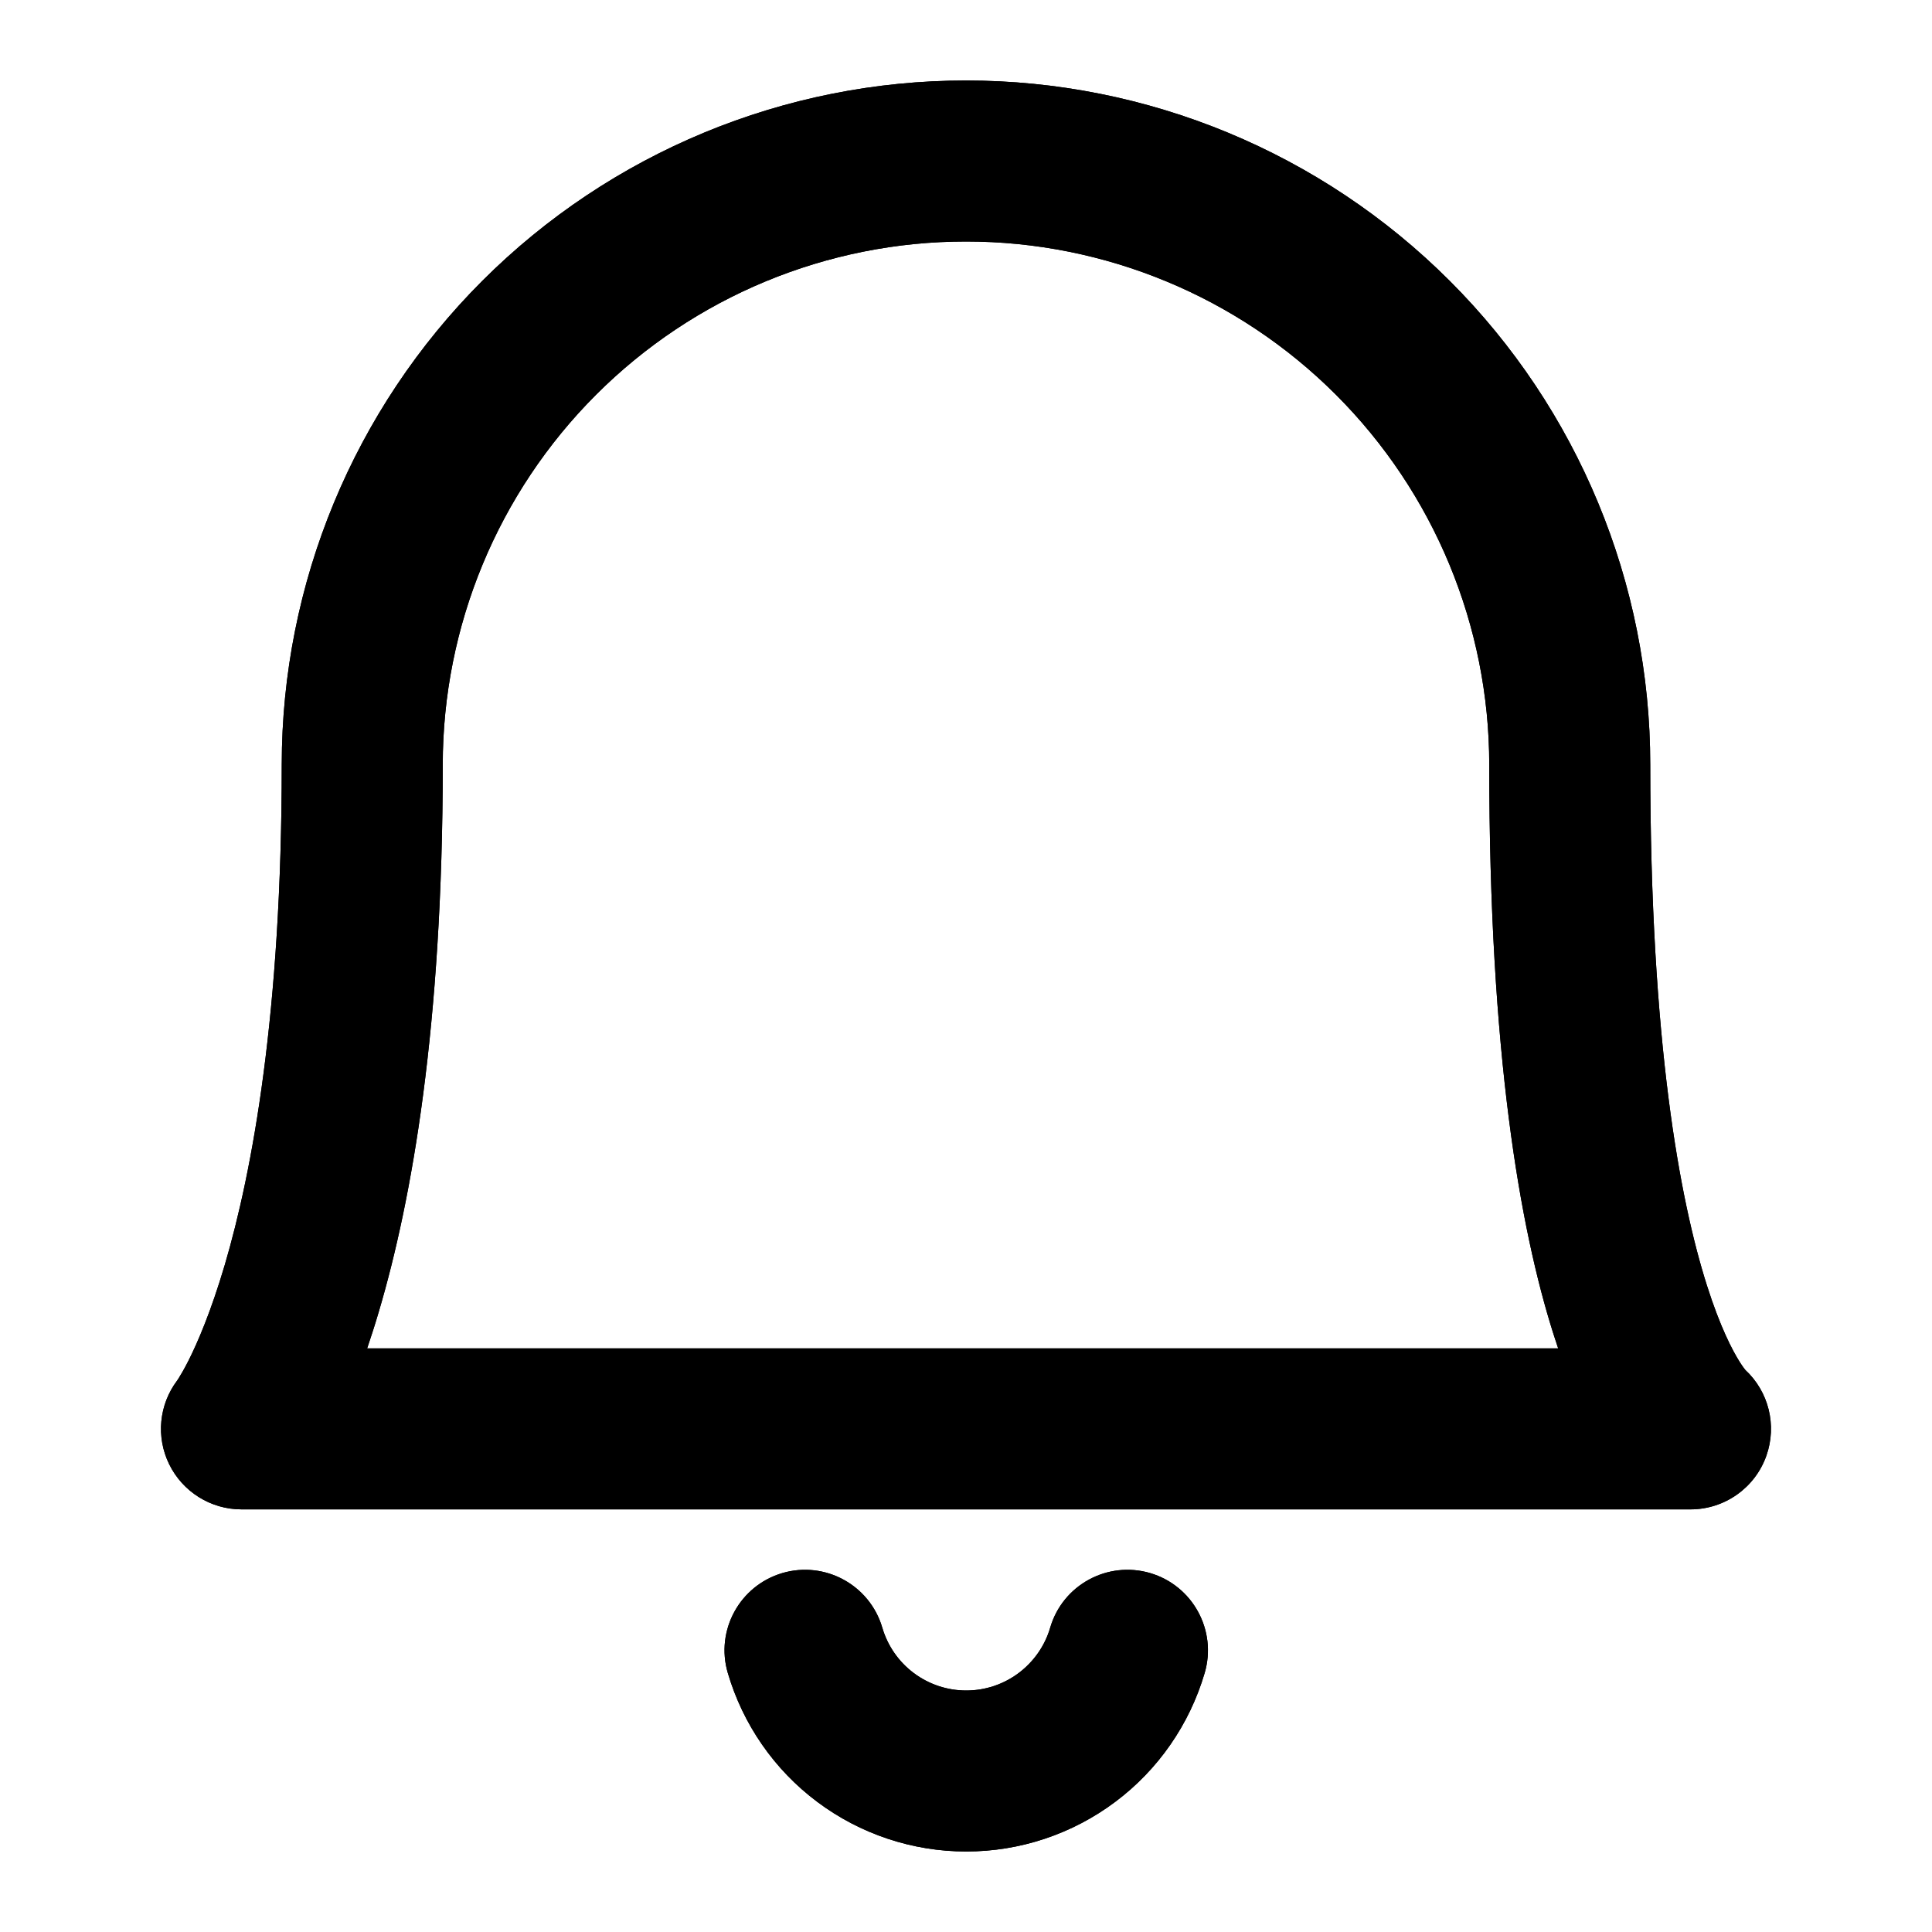 <svg width="24" height="24" viewBox="0 0 24 24" fill="none" xmlns="http://www.w3.org/2000/svg">
<path fill-rule="evenodd" clip-rule="evenodd" d="M5.99 3.49C7.584 1.896 9.746 1 12 1C14.254 1 16.416 1.896 18.01 3.49C19.605 5.084 20.5 7.246 20.5 9.5C20.5 12.96 20.869 14.912 21.203 15.965C21.369 16.488 21.523 16.779 21.611 16.918C21.646 16.974 21.671 17.005 21.681 17.018C21.971 17.287 22.076 17.705 21.943 18.082C21.803 18.482 21.424 18.75 21 18.75H3C2.618 18.75 2.269 18.532 2.101 18.188C1.936 17.85 1.975 17.449 2.201 17.149C2.203 17.145 2.21 17.136 2.22 17.12C2.243 17.083 2.286 17.012 2.342 16.901C2.454 16.679 2.619 16.298 2.791 15.717C3.134 14.554 3.5 12.589 3.5 9.5C3.5 7.246 4.396 5.084 5.99 3.49ZM7.404 4.904C8.623 3.685 10.276 3 12 3C13.724 3 15.377 3.685 16.596 4.904C17.815 6.123 18.5 7.776 18.5 9.5C18.5 13.086 18.881 15.258 19.297 16.57C19.317 16.632 19.336 16.692 19.356 16.75H4.561C4.61 16.605 4.66 16.45 4.709 16.283C5.116 14.905 5.5 12.745 5.5 9.5C5.5 7.776 6.185 6.123 7.404 4.904Z" fill="black"/>
<path d="M10.96 20.219C10.804 19.689 10.248 19.386 9.719 19.541C9.189 19.697 8.885 20.253 9.041 20.782C9.229 21.422 9.619 21.985 10.153 22.384C10.687 22.784 11.336 23 12.003 23C12.67 23 13.319 22.784 13.853 22.384C14.387 21.985 14.777 21.422 14.965 20.782C15.12 20.253 14.817 19.697 14.287 19.541C13.757 19.386 13.201 19.689 13.046 20.219C12.98 20.445 12.842 20.642 12.654 20.783C12.466 20.924 12.238 21 12.003 21C11.768 21 11.539 20.924 11.351 20.783C11.163 20.642 11.026 20.445 10.96 20.219Z" fill="black"/>
<path fill-rule="evenodd" clip-rule="evenodd" d="M5.99 3.49C7.584 1.896 9.746 1 12 1C14.254 1 16.416 1.896 18.01 3.49C19.605 5.084 20.5 7.246 20.5 9.5C20.5 12.96 20.869 14.912 21.203 15.965C21.369 16.488 21.523 16.779 21.611 16.918C21.646 16.974 21.671 17.005 21.681 17.018C21.971 17.287 22.076 17.705 21.943 18.082C21.803 18.482 21.424 18.75 21 18.75H3C2.618 18.75 2.269 18.532 2.101 18.188C1.936 17.85 1.975 17.449 2.201 17.149C2.203 17.145 2.21 17.136 2.22 17.12C2.243 17.083 2.286 17.012 2.342 16.901C2.454 16.679 2.619 16.298 2.791 15.717C3.134 14.554 3.5 12.589 3.5 9.5C3.5 7.246 4.396 5.084 5.99 3.49ZM7.404 4.904C8.623 3.685 10.276 3 12 3C13.724 3 15.377 3.685 16.596 4.904C17.815 6.123 18.5 7.776 18.5 9.5C18.5 13.086 18.881 15.258 19.297 16.57C19.317 16.632 19.336 16.692 19.356 16.75H4.561C4.61 16.605 4.66 16.45 4.709 16.283C5.116 14.905 5.5 12.745 5.5 9.5C5.5 7.776 6.185 6.123 7.404 4.904Z" fill="black"/>
<path d="M10.96 20.219C10.804 19.689 10.248 19.386 9.719 19.541C9.189 19.697 8.885 20.253 9.041 20.782C9.229 21.422 9.619 21.985 10.153 22.384C10.687 22.784 11.336 23 12.003 23C12.67 23 13.319 22.784 13.853 22.384C14.387 21.985 14.777 21.422 14.965 20.782C15.12 20.253 14.817 19.697 14.287 19.541C13.757 19.386 13.201 19.689 13.046 20.219C12.98 20.445 12.842 20.642 12.654 20.783C12.466 20.924 12.238 21 12.003 21C11.768 21 11.539 20.924 11.351 20.783C11.163 20.642 11.026 20.445 10.96 20.219Z" fill="black"/>
</svg>
